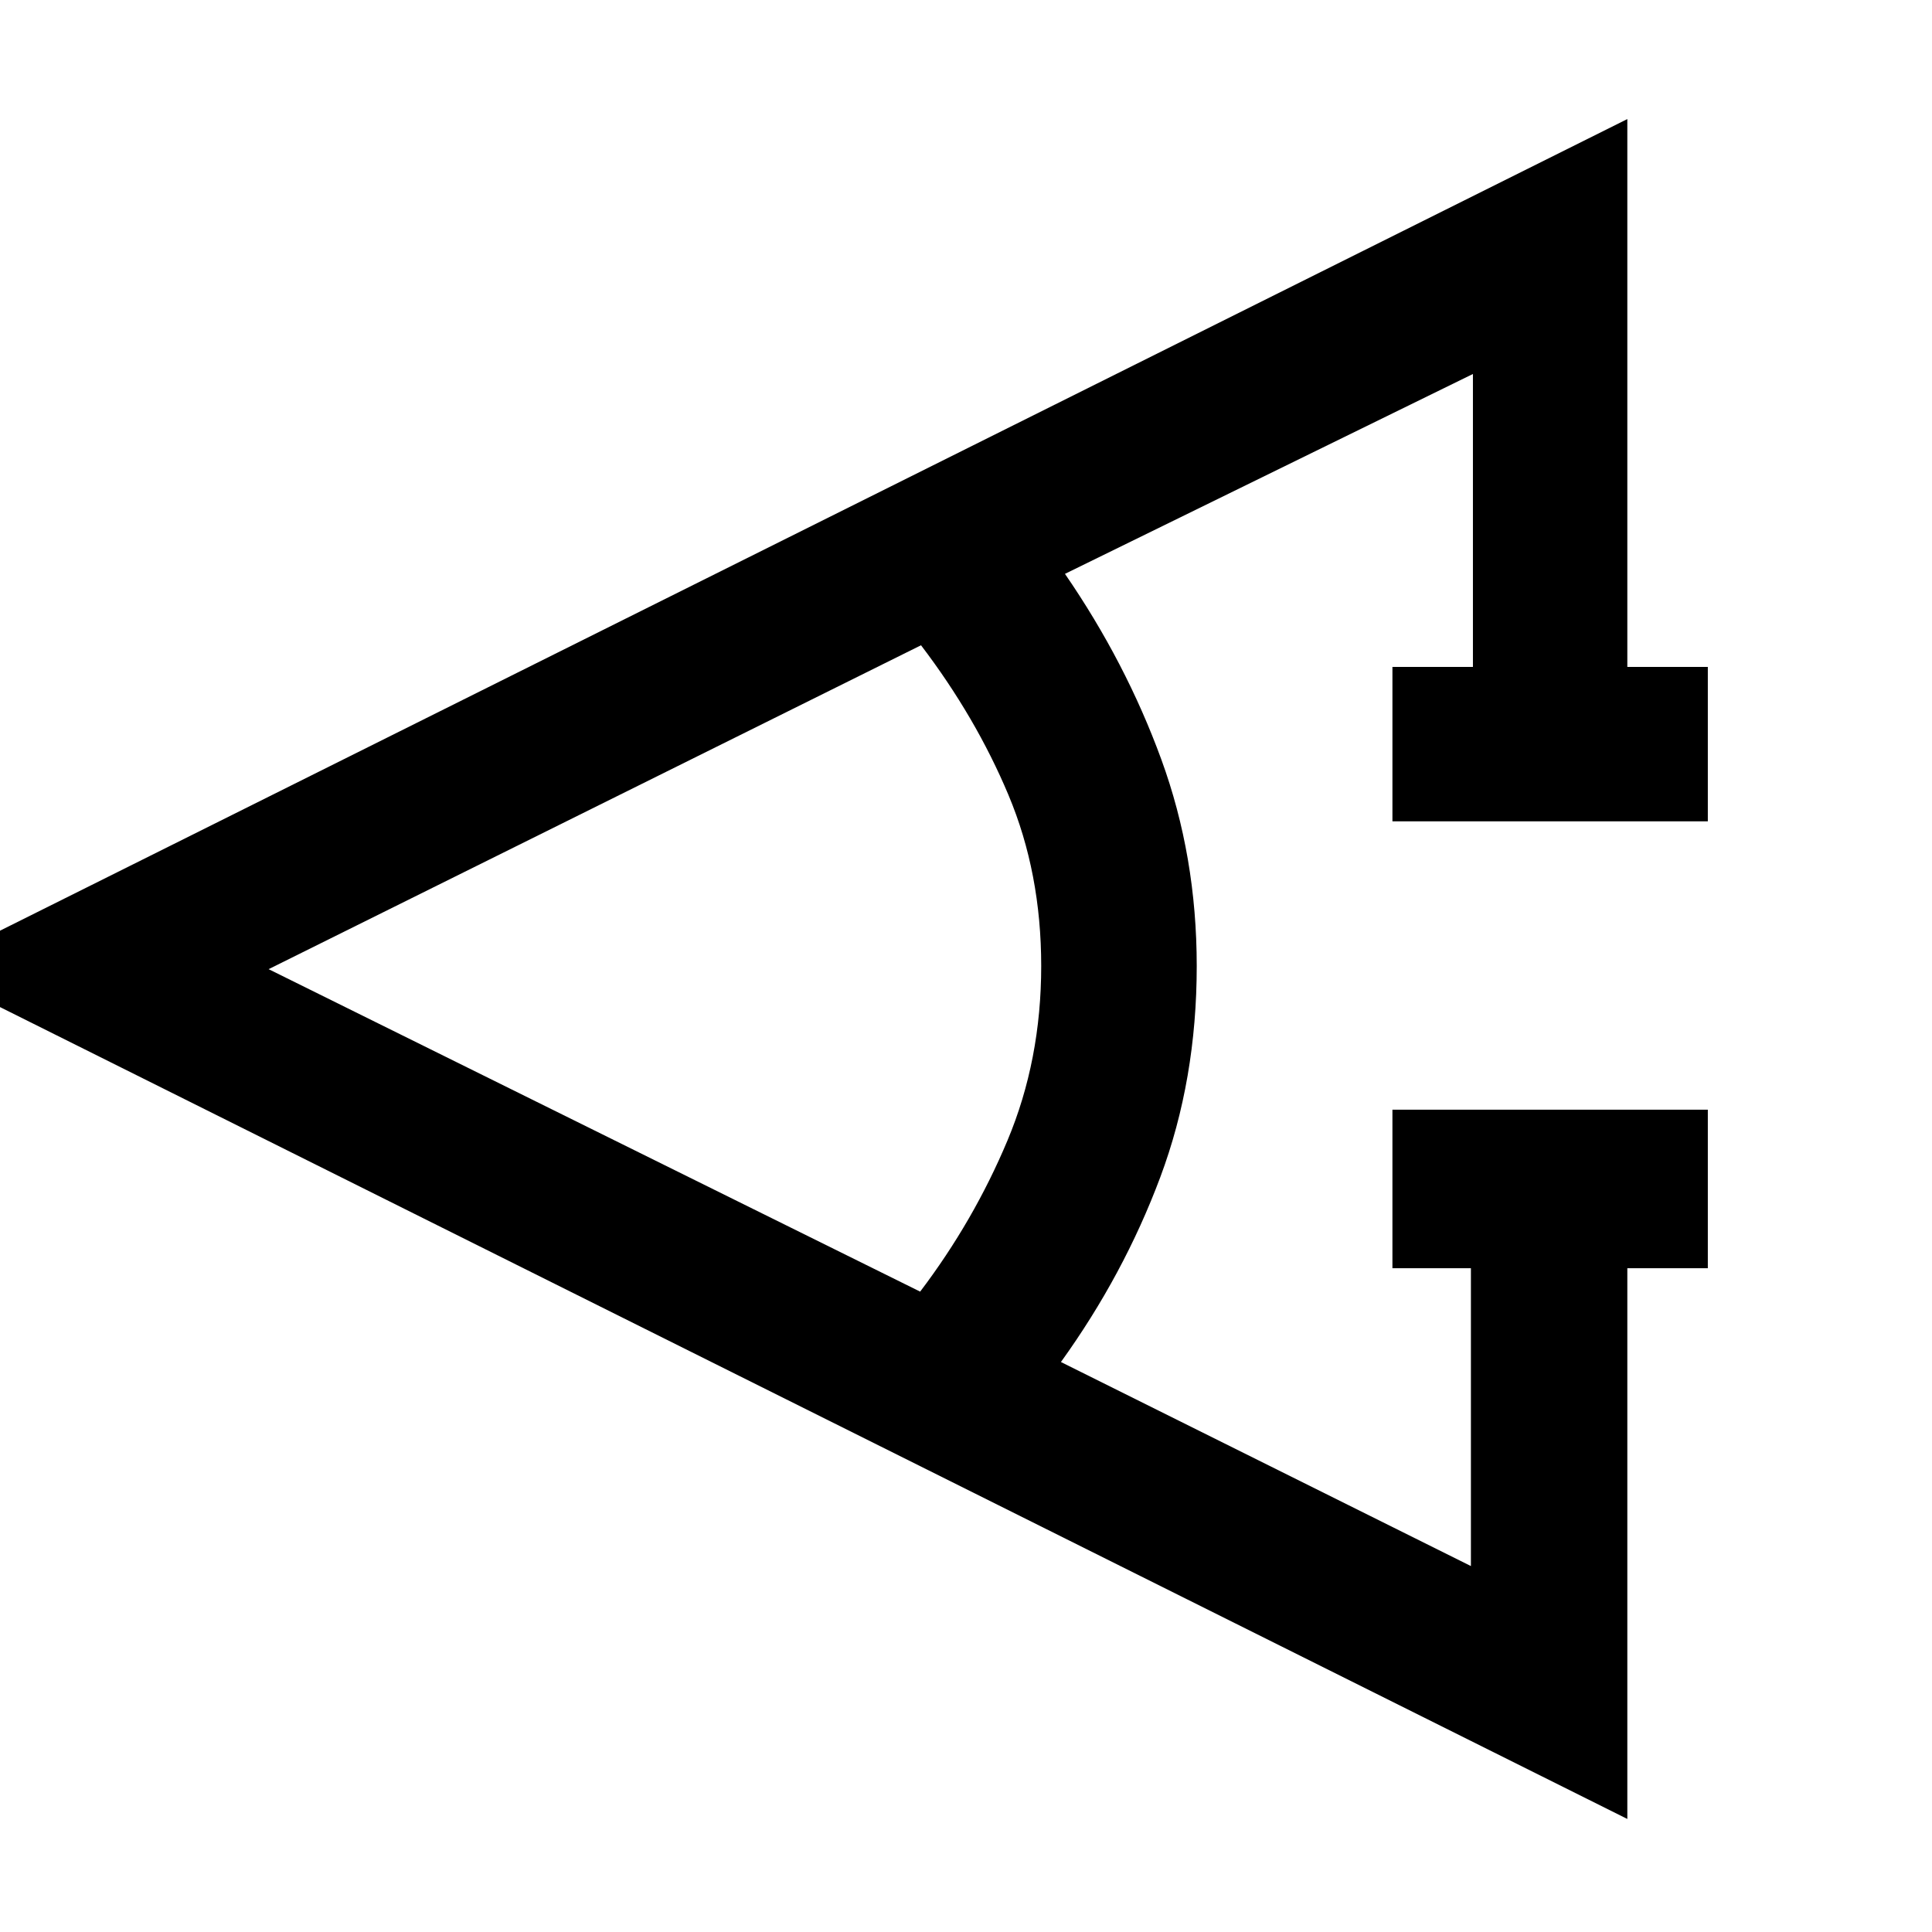 <svg xmlns="http://www.w3.org/2000/svg" height="48" viewBox="0 -960 960 960" width="48"><path d="M848.61-329.83h-40v273.66l-846.65-422.4 846.65-422.26v272.22h40v76.72H691.89v-76.72h40v-145.56l-202.72 99.32q30.24 43.94 47.86 92.14Q594.65-534.5 594.65-480q0 56.5-18.12 104.96-18.12 48.45-49.36 91.82l203.72 101.39v-148h-39v-78.78h156.72v78.78ZM457.22-318.2q26.61-35.1 43.38-75.08 16.77-39.98 16.77-86.72 0-46.24-16.27-84.97t-43.45-74.4L133.48-478.43 457.22-318.2Z"/></svg>